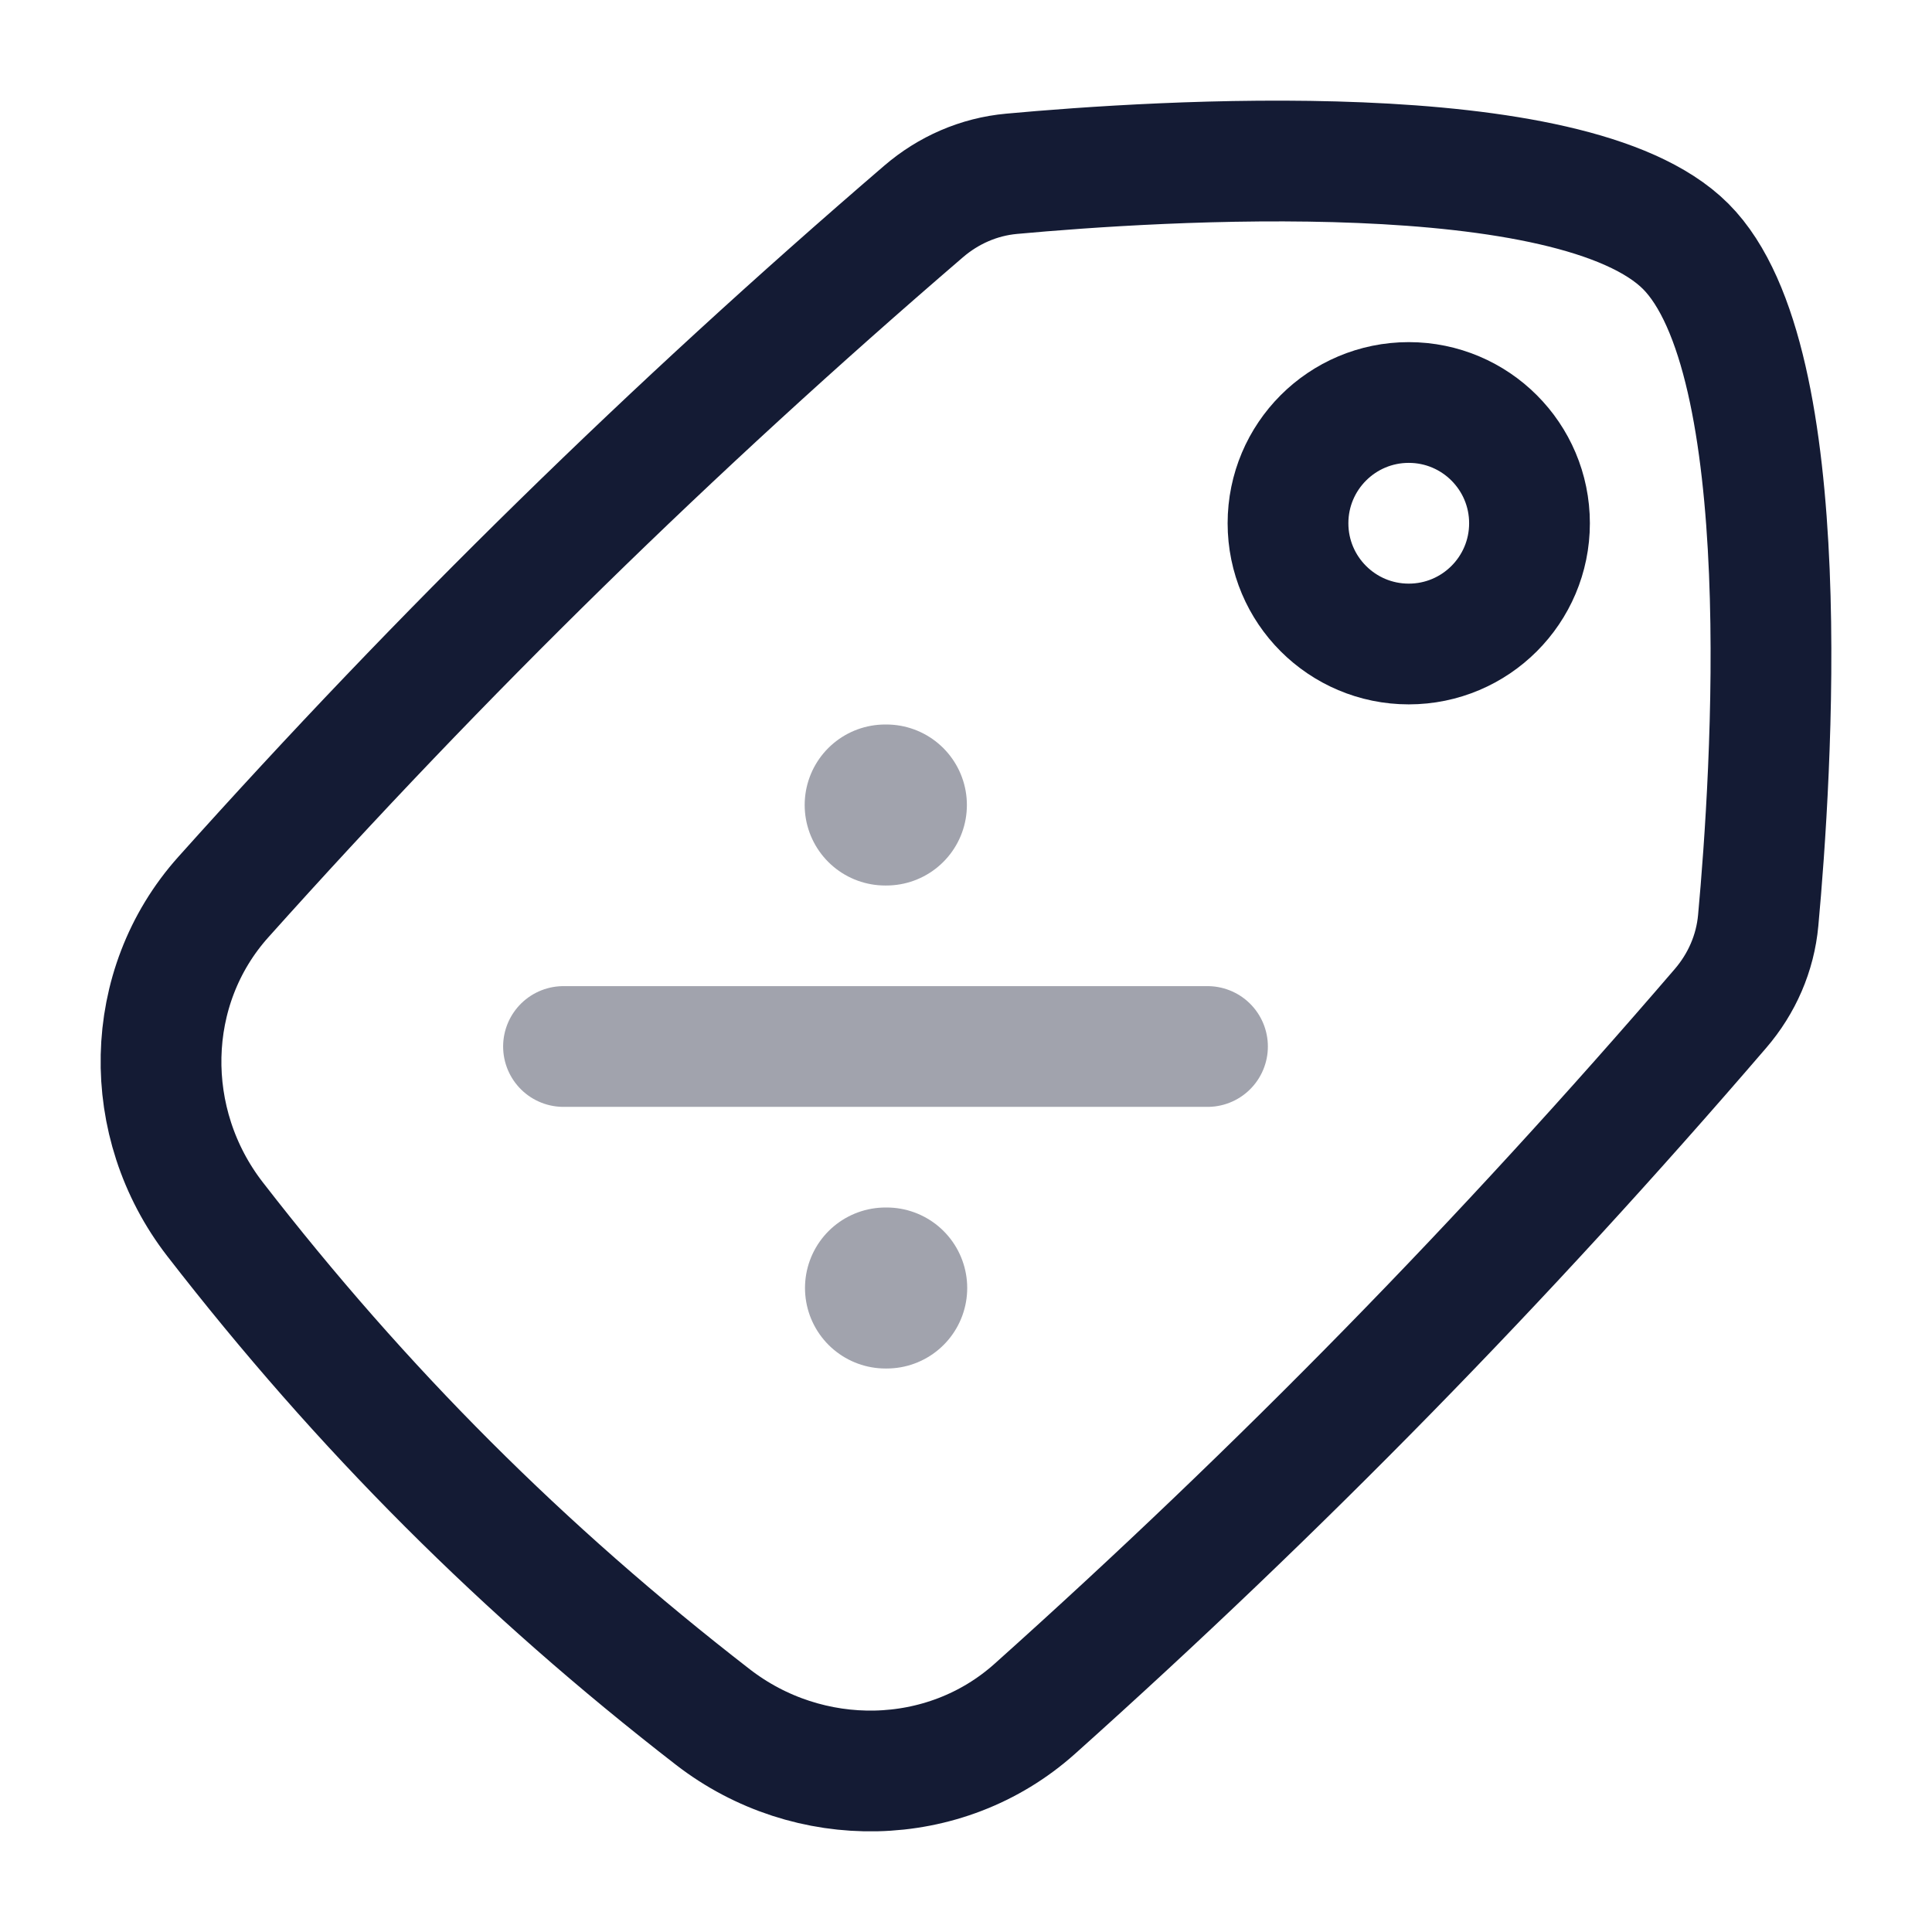 <svg
    width="24"
    height="24"
    viewBox="0 0 24 24"
    fill="none"
    xmlns="http://www.w3.org/2000/svg"
>
    <path
        opacity="0.4"
        d="M10.996 10H11.011M11 16H11.015"
        stroke="#141B34"
        stroke-width="2"
        stroke-linecap="round"
        stroke-linejoin="round"
    />
    <path
        opacity="0.4"
        d="M7 13H15"
        stroke="#141B34"
        stroke-width="1.5"
        stroke-linecap="round"
        stroke-linejoin="round"
    />
    <circle
        cx="1.5"
        cy="1.5"
        r="1.5"
        transform="matrix(1 0 0 -1 16 8)"
        stroke="#141B34"
        stroke-width="1.5"
        stroke-linecap="round"
        stroke-linejoin="round"
    />
    <path
        d="M2.774 11.144C1.771 12.264 1.75 13.955 2.67 15.144C4.497 17.503 6.497 19.503 8.856 21.33C10.045 22.25 11.736 22.229 12.856 21.226C15.898 18.502 18.683 15.656 21.372 12.528C21.638 12.219 21.804 11.84 21.841 11.434C22.006 9.638 22.345 4.465 20.94 3.06C19.535 1.655 14.362 1.994 12.566 2.159C12.16 2.196 11.781 2.362 11.472 2.628C8.344 5.316 5.498 8.102 2.774 11.144Z"
        stroke="#141B34"
        stroke-width="1.5"
    />
</svg>
